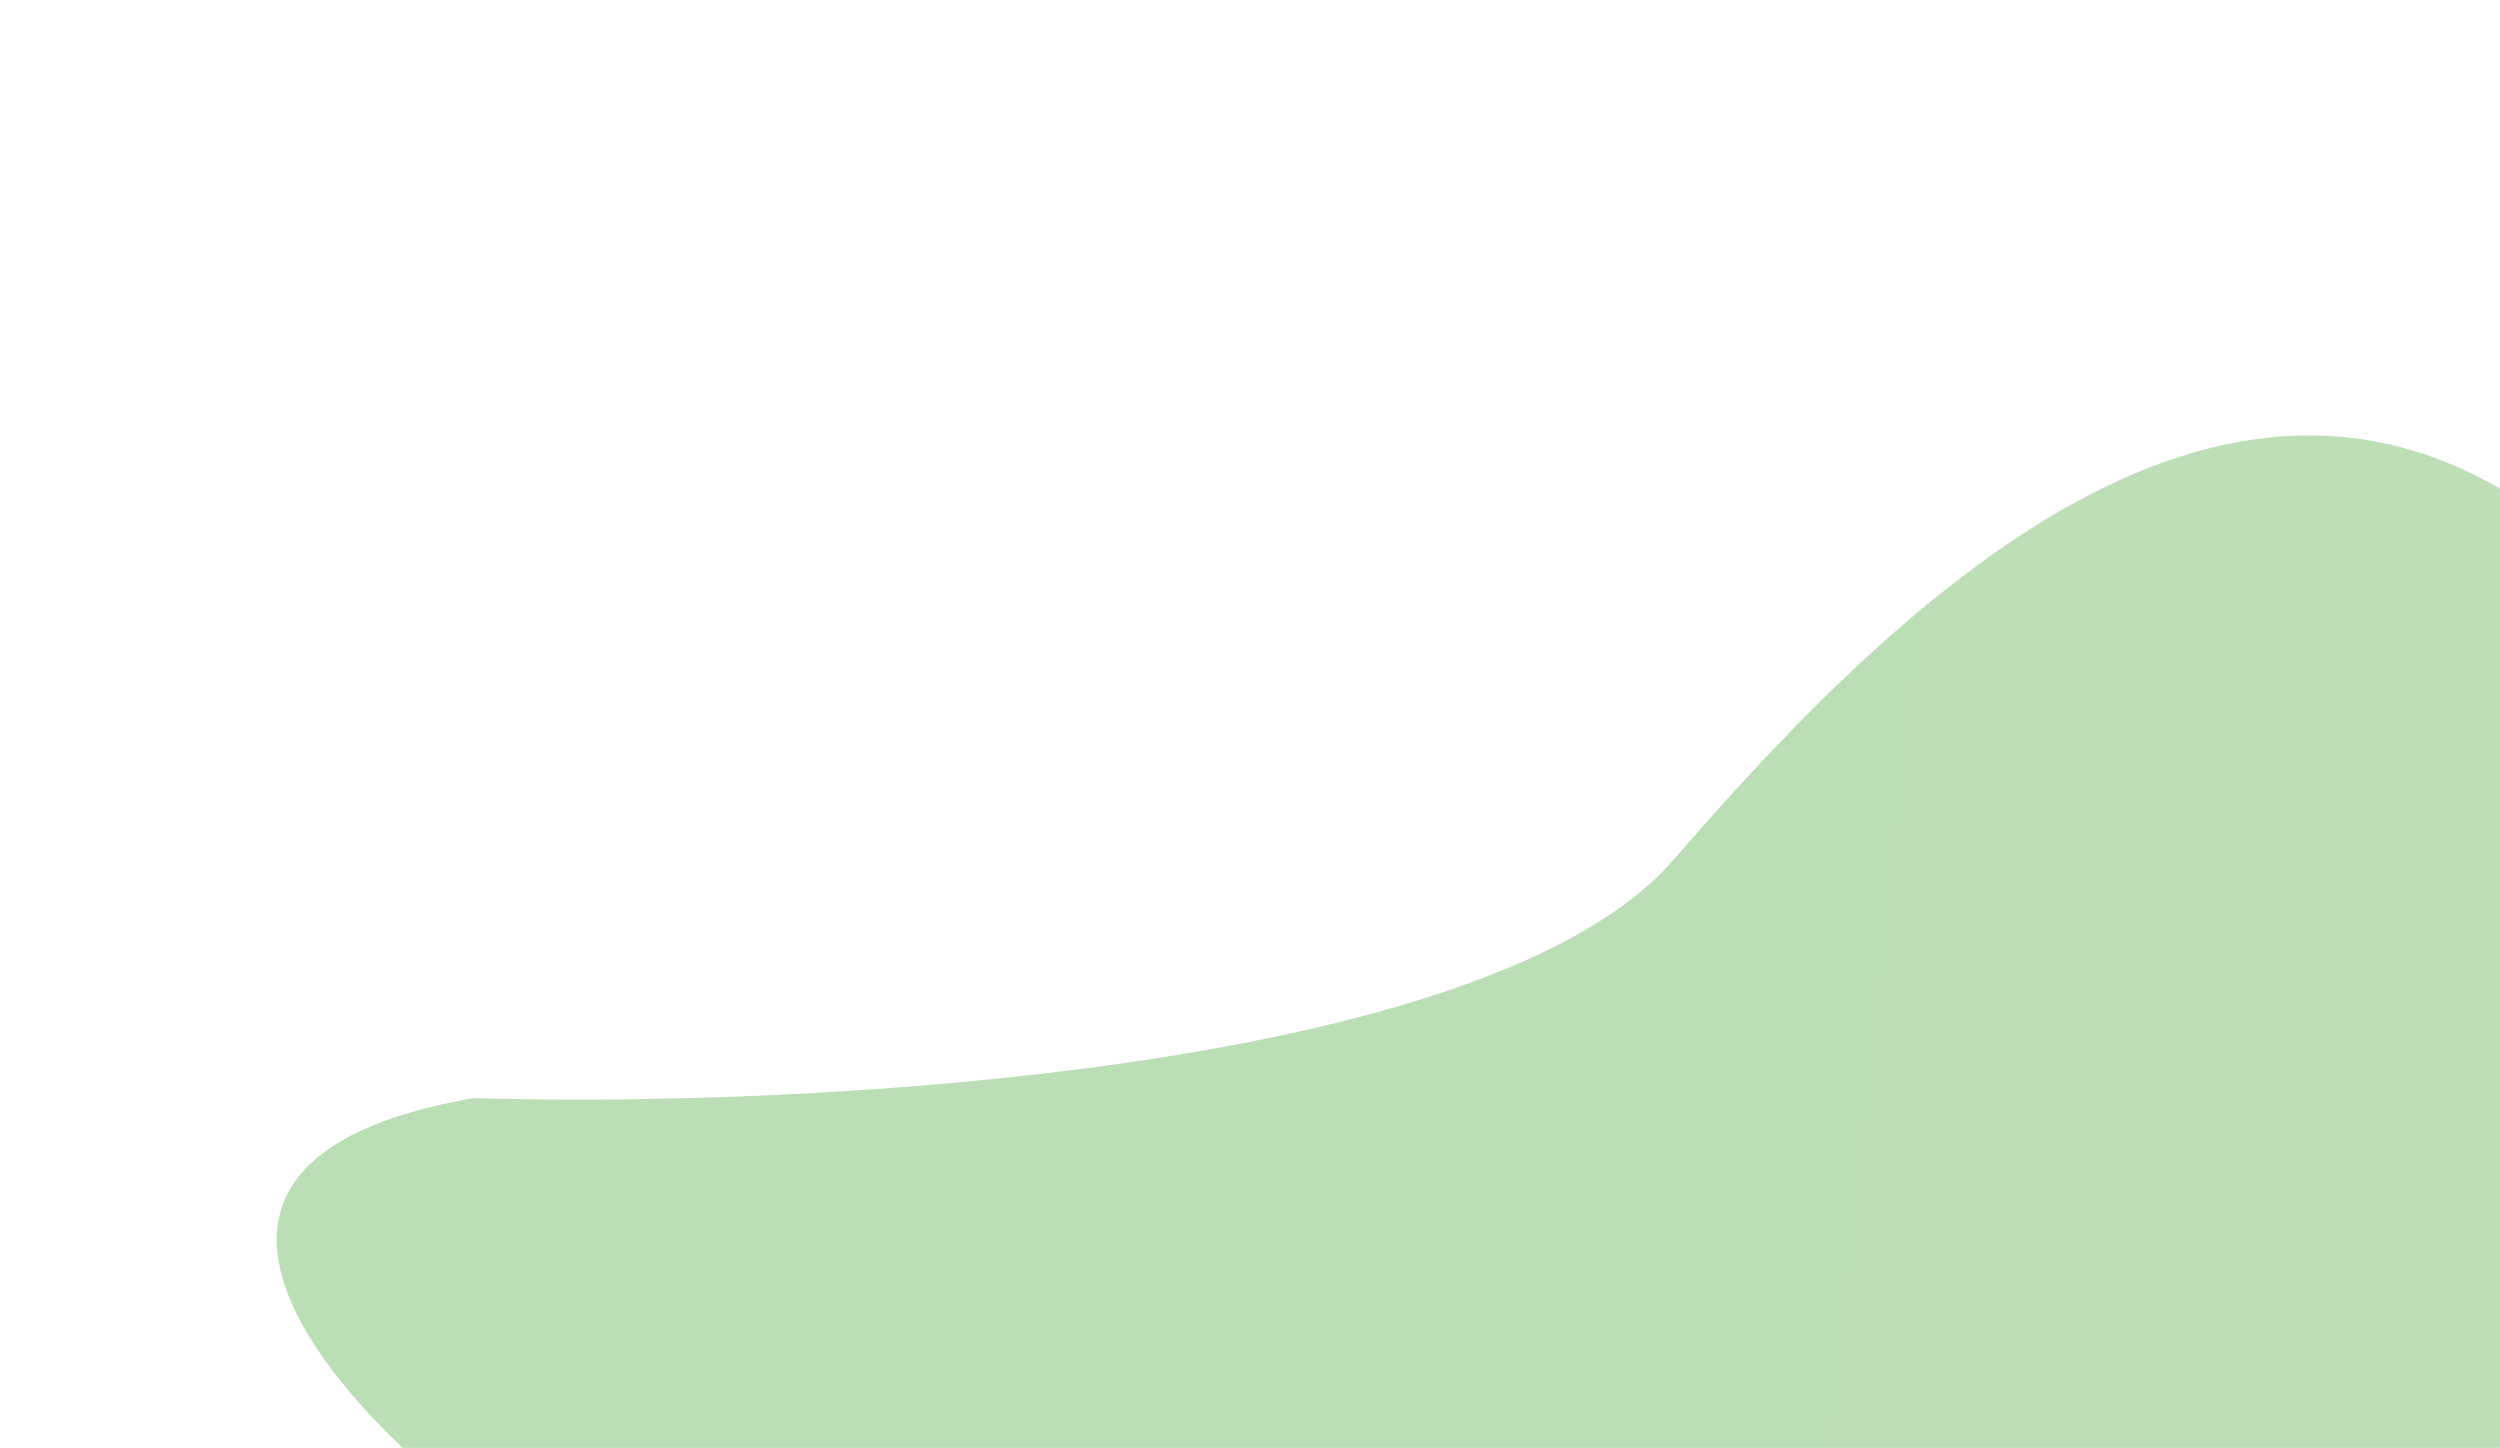 <svg width="1440" height="834" viewBox="0 0 1440 834" fill="none" xmlns="http://www.w3.org/2000/svg">
<g filter="url(#filter0_f_0_780)">
<path d="M963.915 495.259C857.079 618.611 458.656 638.156 272.799 632.51C59.094 669.402 195.777 814.622 290.831 882.621C668.402 837.686 1566.54 916.553 1866 882.621C2165.46 848.688 1982.27 529.639 1887.31 462.967C1817.9 470.447 1640.85 451.595 1487.92 316.345C1296.77 147.283 1097.46 341.069 963.915 495.259Z" fill="url(#paint0_linear_0_780)"/>
</g>
<defs>
<filter id="filter0_f_0_780" x="-90.608" y="0.821" width="2370.89" height="1140.55" filterUnits="userSpaceOnUse" color-interpolation-filters="sRGB">
<feFlood flood-opacity="0" result="BackgroundImageFix"/>
<feBlend mode="normal" in="SourceGraphic" in2="BackgroundImageFix" result="shape"/>
<feGaussianBlur stdDeviation="125" result="effect1_foregroundBlur_0_780"/>
</filter>
<linearGradient id="paint0_linear_0_780" x1="-34.298" y1="441.523" x2="1799.45" y2="640.467" gradientUnits="userSpaceOnUse">
<stop offset="0.221" stop-color="#BCDEB6"/>
<stop offset="1" stop-color="#BDDEB7"/>
</linearGradient>
</defs>
</svg>
